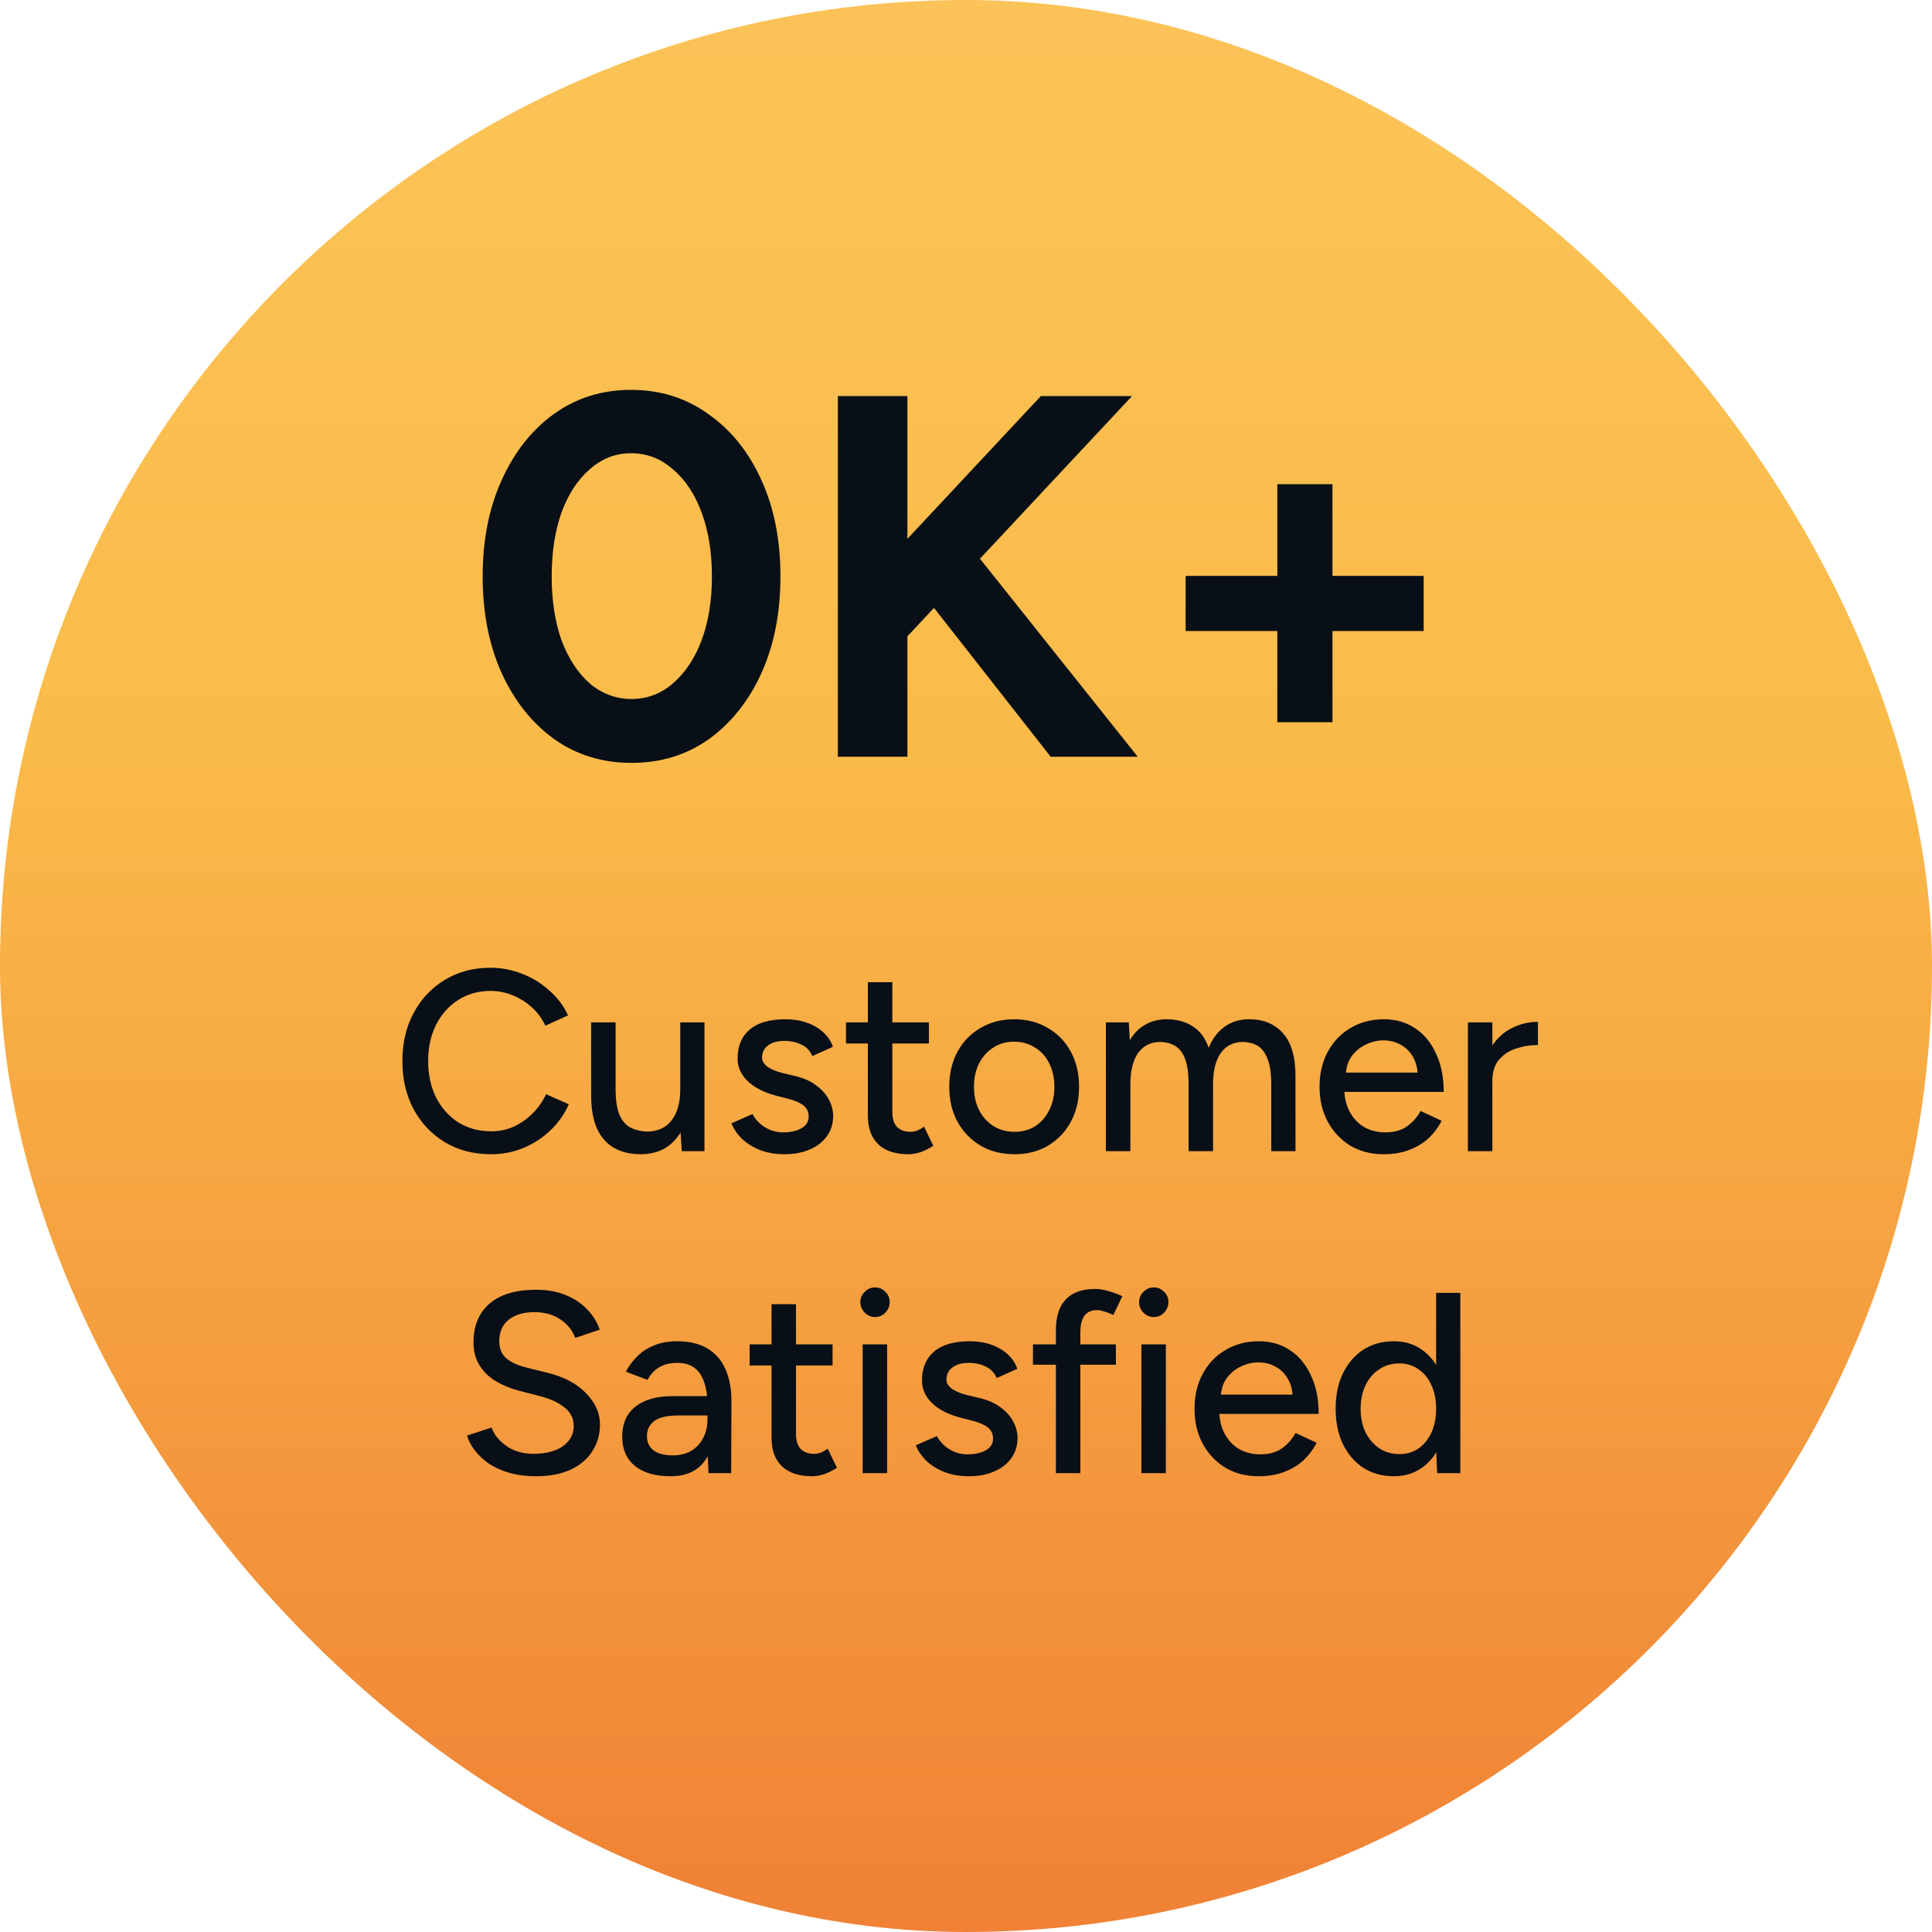 <svg width="120" height="120" viewBox="0 0 120 120" fill="none" xmlns="http://www.w3.org/2000/svg">
<rect width="120" height="120" rx="60" fill="url(#paint0_linear_4002_784)"/>
<path d="M39.227 47.384C37.414 47.384 35.814 46.893 34.427 45.912C33.041 44.909 31.953 43.544 31.163 41.816C30.374 40.067 29.979 38.061 29.979 35.8C29.979 33.539 30.374 31.544 31.163 29.816C31.953 28.067 33.03 26.701 34.395 25.72C35.782 24.717 37.382 24.216 39.195 24.216C41.009 24.216 42.609 24.717 43.995 25.72C45.403 26.701 46.502 28.067 47.291 29.816C48.081 31.544 48.475 33.539 48.475 35.8C48.475 38.061 48.081 40.067 47.291 41.816C46.502 43.544 45.414 44.909 44.027 45.912C42.641 46.893 41.041 47.384 39.227 47.384ZM39.227 43.416C40.187 43.416 41.041 43.096 41.787 42.456C42.555 41.795 43.153 40.899 43.579 39.768C44.006 38.616 44.219 37.293 44.219 35.8C44.219 34.307 44.006 32.984 43.579 31.832C43.153 30.68 42.555 29.784 41.787 29.144C41.041 28.483 40.177 28.152 39.195 28.152C38.235 28.152 37.382 28.483 36.635 29.144C35.889 29.784 35.302 30.68 34.875 31.832C34.47 32.984 34.267 34.307 34.267 35.8C34.267 37.293 34.47 38.616 34.875 39.768C35.302 40.899 35.889 41.795 36.635 42.456C37.403 43.096 38.267 43.416 39.227 43.416ZM54.665 41.336L54.153 35.832L64.649 24.6H70.313L54.665 41.336ZM52.041 47V24.6H56.361V47H52.041ZM65.257 47L56.329 35.608L59.497 32.984L70.665 47H65.257ZM79.338 44.856V30.072H82.762V44.856H79.338ZM73.642 39.192V35.768H88.426V39.192H73.642Z" fill="#090F16"/>
<path d="M30.497 71.692C29.43 71.692 28.481 71.447 27.649 70.956C26.817 70.455 26.166 69.772 25.697 68.908C25.227 68.033 24.993 67.031 24.993 65.9C24.993 64.769 25.227 63.772 25.697 62.908C26.166 62.033 26.811 61.351 27.633 60.86C28.454 60.359 29.398 60.108 30.465 60.108C31.158 60.108 31.819 60.236 32.449 60.492C33.078 60.737 33.638 61.084 34.129 61.532C34.63 61.969 35.014 62.481 35.281 63.068L33.873 63.708C33.67 63.271 33.393 62.892 33.041 62.572C32.689 62.252 32.289 62.001 31.841 61.82C31.403 61.639 30.945 61.548 30.465 61.548C29.718 61.548 29.051 61.735 28.465 62.108C27.878 62.481 27.419 62.993 27.089 63.644C26.758 64.295 26.593 65.047 26.593 65.9C26.593 66.753 26.758 67.511 27.089 68.172C27.43 68.833 27.894 69.351 28.481 69.724C29.078 70.087 29.755 70.268 30.513 70.268C31.003 70.268 31.467 70.172 31.905 69.98C32.342 69.777 32.731 69.505 33.073 69.164C33.425 68.812 33.707 68.412 33.921 67.964L35.329 68.588C35.062 69.196 34.683 69.735 34.193 70.204C33.702 70.673 33.137 71.041 32.497 71.308C31.867 71.564 31.201 71.692 30.497 71.692ZM42.348 71.5L42.252 70.028V63.5H43.756V71.5H42.348ZM36.716 67.596V63.5H38.236V67.596H36.716ZM38.236 67.596C38.236 68.311 38.316 68.86 38.476 69.244C38.646 69.628 38.881 69.895 39.18 70.044C39.478 70.193 39.814 70.273 40.188 70.284C40.838 70.284 41.345 70.055 41.708 69.596C42.07 69.137 42.252 68.492 42.252 67.66H42.908C42.908 68.503 42.78 69.228 42.524 69.836C42.278 70.433 41.926 70.892 41.468 71.212C41.009 71.532 40.449 71.692 39.788 71.692C39.169 71.692 38.625 71.564 38.156 71.308C37.697 71.052 37.34 70.652 37.084 70.108C36.838 69.564 36.716 68.86 36.716 67.996V67.596H38.236ZM48.74 71.692C48.175 71.692 47.668 71.607 47.22 71.436C46.783 71.265 46.41 71.036 46.1 70.748C45.802 70.46 45.578 70.135 45.428 69.772L46.74 69.196C46.911 69.527 47.167 69.799 47.508 70.012C47.85 70.225 48.228 70.332 48.644 70.332C49.103 70.332 49.482 70.247 49.78 70.076C50.079 69.905 50.228 69.665 50.228 69.356C50.228 69.057 50.116 68.823 49.892 68.652C49.668 68.481 49.343 68.343 48.916 68.236L48.164 68.044C47.418 67.841 46.836 67.537 46.42 67.132C46.015 66.727 45.812 66.268 45.812 65.756C45.812 64.977 46.063 64.375 46.564 63.948C47.066 63.521 47.807 63.308 48.788 63.308C49.268 63.308 49.706 63.377 50.1 63.516C50.506 63.655 50.847 63.852 51.124 64.108C51.412 64.364 51.615 64.668 51.732 65.02L50.452 65.596C50.324 65.276 50.106 65.041 49.796 64.892C49.487 64.732 49.124 64.652 48.708 64.652C48.282 64.652 47.946 64.748 47.7 64.94C47.455 65.121 47.332 65.377 47.332 65.708C47.332 65.889 47.434 66.065 47.636 66.236C47.85 66.396 48.159 66.529 48.564 66.636L49.428 66.844C49.951 66.972 50.383 67.169 50.724 67.436C51.066 67.692 51.322 67.985 51.492 68.316C51.663 68.636 51.748 68.972 51.748 69.324C51.748 69.804 51.615 70.225 51.348 70.588C51.092 70.94 50.735 71.212 50.276 71.404C49.828 71.596 49.316 71.692 48.74 71.692ZM56.417 71.692C55.617 71.692 54.999 71.489 54.561 71.084C54.124 70.668 53.905 70.076 53.905 69.308V61.004H55.425V69.084C55.425 69.479 55.521 69.783 55.713 69.996C55.916 70.199 56.204 70.3 56.577 70.3C56.684 70.3 56.801 70.279 56.929 70.236C57.057 70.193 57.212 70.108 57.393 69.98L57.969 71.164C57.692 71.345 57.425 71.479 57.169 71.564C56.924 71.649 56.673 71.692 56.417 71.692ZM52.545 64.812V63.5H57.697V64.812H52.545ZM63.024 71.692C62.224 71.692 61.52 71.516 60.912 71.164C60.304 70.801 59.824 70.305 59.472 69.676C59.13 69.047 58.96 68.321 58.96 67.5C58.96 66.679 59.13 65.953 59.472 65.324C59.813 64.695 60.288 64.204 60.896 63.852C61.504 63.489 62.202 63.308 62.992 63.308C63.781 63.308 64.48 63.489 65.088 63.852C65.696 64.204 66.17 64.695 66.512 65.324C66.853 65.953 67.024 66.679 67.024 67.5C67.024 68.321 66.853 69.047 66.512 69.676C66.17 70.305 65.696 70.801 65.088 71.164C64.49 71.516 63.802 71.692 63.024 71.692ZM63.024 70.3C63.504 70.3 63.93 70.183 64.304 69.948C64.677 69.703 64.965 69.372 65.168 68.956C65.381 68.54 65.488 68.055 65.488 67.5C65.488 66.945 65.381 66.46 65.168 66.044C64.965 65.628 64.672 65.303 64.288 65.068C63.904 64.823 63.472 64.7 62.992 64.7C62.501 64.7 62.069 64.823 61.696 65.068C61.322 65.303 61.029 65.628 60.816 66.044C60.602 66.46 60.496 66.945 60.496 67.5C60.496 68.055 60.602 68.54 60.816 68.956C61.029 69.372 61.328 69.703 61.712 69.948C62.096 70.183 62.533 70.3 63.024 70.3ZM68.689 71.5V63.5H70.113L70.177 64.604C70.433 64.177 70.753 63.857 71.137 63.644C71.521 63.42 71.963 63.308 72.465 63.308C73.105 63.308 73.649 63.457 74.097 63.756C74.545 64.044 74.87 64.487 75.073 65.084C75.308 64.508 75.638 64.071 76.065 63.772C76.492 63.463 76.998 63.308 77.585 63.308C78.492 63.308 79.201 63.607 79.713 64.204C80.225 64.791 80.475 65.697 80.465 66.924V71.5H78.961V67.404C78.961 66.679 78.881 66.129 78.721 65.756C78.572 65.372 78.369 65.105 78.113 64.956C77.857 64.807 77.558 64.727 77.217 64.716C76.62 64.716 76.156 64.945 75.825 65.404C75.505 65.863 75.345 66.508 75.345 67.34V71.5H73.825V67.404C73.825 66.679 73.75 66.129 73.601 65.756C73.451 65.372 73.243 65.105 72.977 64.956C72.721 64.807 72.422 64.727 72.081 64.716C71.484 64.716 71.019 64.945 70.689 65.404C70.369 65.863 70.209 66.508 70.209 67.34V71.5H68.689ZM85.944 71.692C85.165 71.692 84.477 71.516 83.88 71.164C83.282 70.801 82.813 70.305 82.472 69.676C82.13 69.047 81.96 68.321 81.96 67.5C81.96 66.679 82.13 65.953 82.472 65.324C82.813 64.695 83.282 64.204 83.88 63.852C84.488 63.489 85.181 63.308 85.96 63.308C86.696 63.308 87.341 63.495 87.896 63.868C88.45 64.231 88.882 64.753 89.192 65.436C89.512 66.108 89.672 66.903 89.672 67.82H83.208L83.496 67.58C83.496 68.145 83.608 68.636 83.832 69.052C84.056 69.468 84.36 69.788 84.744 70.012C85.128 70.225 85.565 70.332 86.056 70.332C86.589 70.332 87.032 70.209 87.384 69.964C87.746 69.708 88.029 69.388 88.232 69.004L89.544 69.612C89.33 70.028 89.053 70.396 88.712 70.716C88.37 71.025 87.965 71.265 87.496 71.436C87.037 71.607 86.52 71.692 85.944 71.692ZM83.592 66.86L83.288 66.62H88.344L88.056 66.86C88.056 66.391 87.96 65.991 87.768 65.66C87.576 65.319 87.32 65.063 87 64.892C86.68 64.711 86.322 64.62 85.928 64.62C85.544 64.62 85.17 64.711 84.808 64.892C84.456 65.063 84.162 65.313 83.928 65.644C83.704 65.975 83.592 66.38 83.592 66.86ZM92.101 67.196C92.101 66.332 92.266 65.628 92.597 65.084C92.928 64.54 93.355 64.135 93.877 63.868C94.4 63.601 94.949 63.468 95.525 63.468V64.908C95.045 64.908 94.587 64.983 94.149 65.132C93.722 65.271 93.371 65.505 93.093 65.836C92.826 66.156 92.693 66.593 92.693 67.148L92.101 67.196ZM91.173 71.5V63.5H92.693V71.5H91.173ZM33.282 91.692C32.685 91.692 32.141 91.623 31.65 91.484C31.17 91.345 30.749 91.159 30.386 90.924C30.034 90.679 29.741 90.407 29.506 90.108C29.271 89.809 29.106 89.495 29.01 89.164L30.53 88.668C30.69 89.105 30.994 89.484 31.442 89.804C31.89 90.124 32.44 90.289 33.09 90.3C33.88 90.3 34.498 90.145 34.946 89.836C35.405 89.516 35.634 89.095 35.634 88.572C35.634 88.092 35.437 87.703 35.042 87.404C34.648 87.095 34.125 86.86 33.474 86.7L32.178 86.364C31.666 86.225 31.197 86.028 30.77 85.772C30.354 85.516 30.023 85.191 29.778 84.796C29.533 84.401 29.41 83.927 29.41 83.372C29.41 82.348 29.741 81.548 30.402 80.972C31.074 80.396 32.039 80.108 33.298 80.108C34.023 80.108 34.653 80.225 35.186 80.46C35.719 80.684 36.157 80.983 36.498 81.356C36.85 81.729 37.101 82.14 37.25 82.588L35.73 83.1C35.549 82.62 35.239 82.236 34.802 81.948C34.365 81.649 33.826 81.5 33.186 81.5C32.514 81.5 31.981 81.66 31.586 81.98C31.202 82.3 31.01 82.737 31.01 83.292C31.01 83.761 31.16 84.124 31.458 84.38C31.767 84.625 32.178 84.812 32.69 84.94L33.986 85.26C35.032 85.516 35.837 85.943 36.402 86.54C36.978 87.127 37.266 87.772 37.266 88.476C37.266 89.084 37.111 89.633 36.802 90.124C36.504 90.604 36.056 90.988 35.458 91.276C34.871 91.553 34.146 91.692 33.282 91.692ZM44.007 91.5L43.943 90.108V87.324C43.943 86.737 43.874 86.247 43.735 85.852C43.607 85.457 43.404 85.159 43.127 84.956C42.86 84.753 42.503 84.652 42.055 84.652C41.639 84.652 41.276 84.737 40.967 84.908C40.668 85.079 40.418 85.345 40.215 85.708L38.871 85.196C39.063 84.833 39.303 84.513 39.591 84.236C39.879 83.948 40.226 83.724 40.631 83.564C41.036 83.393 41.511 83.308 42.055 83.308C42.812 83.308 43.442 83.457 43.943 83.756C44.444 84.055 44.818 84.487 45.063 85.052C45.319 85.617 45.442 86.316 45.431 87.148L45.415 91.5H44.007ZM41.655 91.692C40.706 91.692 39.964 91.479 39.431 91.052C38.908 90.615 38.647 90.012 38.647 89.244C38.647 88.423 38.919 87.799 39.463 87.372C40.018 86.935 40.786 86.716 41.767 86.716H43.991V87.916H42.183C41.447 87.916 40.93 88.033 40.631 88.268C40.332 88.492 40.183 88.807 40.183 89.212C40.183 89.585 40.322 89.879 40.599 90.092C40.887 90.295 41.282 90.396 41.783 90.396C42.22 90.396 42.599 90.305 42.919 90.124C43.239 89.932 43.49 89.665 43.671 89.324C43.852 88.983 43.943 88.593 43.943 88.156H44.471C44.471 89.244 44.236 90.108 43.767 90.748C43.308 91.377 42.604 91.692 41.655 91.692ZM50.433 91.692C49.633 91.692 49.014 91.489 48.577 91.084C48.14 90.668 47.921 90.076 47.921 89.308V81.004H49.441V89.084C49.441 89.479 49.537 89.783 49.729 89.996C49.932 90.199 50.22 90.3 50.593 90.3C50.7 90.3 50.817 90.279 50.945 90.236C51.073 90.193 51.228 90.108 51.409 89.98L51.985 91.164C51.708 91.345 51.441 91.479 51.185 91.564C50.94 91.649 50.689 91.692 50.433 91.692ZM46.561 84.812V83.5H51.713V84.812H46.561ZM53.582 91.5V83.5H55.102V91.5H53.582ZM54.35 81.804C54.104 81.804 53.891 81.713 53.71 81.532C53.528 81.34 53.438 81.121 53.438 80.876C53.438 80.62 53.528 80.407 53.71 80.236C53.891 80.055 54.104 79.964 54.35 79.964C54.606 79.964 54.819 80.055 54.99 80.236C55.171 80.407 55.262 80.62 55.262 80.876C55.262 81.121 55.171 81.34 54.99 81.532C54.819 81.713 54.606 81.804 54.35 81.804ZM60.193 91.692C59.628 91.692 59.121 91.607 58.673 91.436C58.236 91.265 57.863 91.036 57.553 90.748C57.255 90.46 57.031 90.135 56.881 89.772L58.193 89.196C58.364 89.527 58.62 89.799 58.961 90.012C59.303 90.225 59.681 90.332 60.097 90.332C60.556 90.332 60.935 90.247 61.233 90.076C61.532 89.905 61.681 89.665 61.681 89.356C61.681 89.057 61.569 88.823 61.345 88.652C61.121 88.481 60.796 88.343 60.369 88.236L59.617 88.044C58.871 87.841 58.289 87.537 57.873 87.132C57.468 86.727 57.265 86.268 57.265 85.756C57.265 84.977 57.516 84.375 58.017 83.948C58.519 83.521 59.26 83.308 60.241 83.308C60.721 83.308 61.159 83.377 61.553 83.516C61.959 83.655 62.3 83.852 62.577 84.108C62.865 84.364 63.068 84.668 63.185 85.02L61.905 85.596C61.777 85.276 61.559 85.041 61.249 84.892C60.94 84.732 60.577 84.652 60.161 84.652C59.735 84.652 59.399 84.748 59.153 84.94C58.908 85.121 58.785 85.377 58.785 85.708C58.785 85.889 58.887 86.065 59.089 86.236C59.303 86.396 59.612 86.529 60.017 86.636L60.881 86.844C61.404 86.972 61.836 87.169 62.177 87.436C62.519 87.692 62.775 87.985 62.945 88.316C63.116 88.636 63.201 88.972 63.201 89.324C63.201 89.804 63.068 90.225 62.801 90.588C62.545 90.94 62.188 91.212 61.729 91.404C61.281 91.596 60.769 91.692 60.193 91.692ZM65.583 91.5V82.62C65.583 81.777 65.785 81.143 66.191 80.716C66.596 80.279 67.209 80.06 68.031 80.06C68.276 80.06 68.543 80.103 68.831 80.188C69.119 80.263 69.412 80.369 69.711 80.508L69.151 81.676C68.927 81.569 68.729 81.495 68.559 81.452C68.399 81.399 68.26 81.372 68.143 81.372C67.791 81.372 67.529 81.489 67.359 81.724C67.188 81.948 67.103 82.3 67.103 82.78V91.5H65.583ZM64.159 84.764V83.5H69.311V84.764H64.159ZM70.894 91.5V83.5H72.414V91.5H70.894ZM71.662 81.804C71.417 81.804 71.204 81.713 71.022 81.532C70.841 81.34 70.75 81.121 70.75 80.876C70.75 80.62 70.841 80.407 71.022 80.236C71.204 80.055 71.417 79.964 71.662 79.964C71.918 79.964 72.132 80.055 72.302 80.236C72.484 80.407 72.574 80.62 72.574 80.876C72.574 81.121 72.484 81.34 72.302 81.532C72.132 81.713 71.918 81.804 71.662 81.804ZM78.178 91.692C77.399 91.692 76.711 91.516 76.114 91.164C75.517 90.801 75.047 90.305 74.706 89.676C74.365 89.047 74.194 88.321 74.194 87.5C74.194 86.679 74.365 85.953 74.706 85.324C75.047 84.695 75.517 84.204 76.114 83.852C76.722 83.489 77.415 83.308 78.194 83.308C78.93 83.308 79.575 83.495 80.13 83.868C80.685 84.231 81.117 84.753 81.426 85.436C81.746 86.108 81.906 86.903 81.906 87.82H75.442L75.73 87.58C75.73 88.145 75.842 88.636 76.066 89.052C76.29 89.468 76.594 89.788 76.978 90.012C77.362 90.225 77.799 90.332 78.29 90.332C78.823 90.332 79.266 90.209 79.618 89.964C79.981 89.708 80.263 89.388 80.466 89.004L81.778 89.612C81.565 90.028 81.287 90.396 80.946 90.716C80.605 91.025 80.199 91.265 79.73 91.436C79.271 91.607 78.754 91.692 78.178 91.692ZM75.826 86.86L75.522 86.62H80.578L80.29 86.86C80.29 86.391 80.194 85.991 80.002 85.66C79.81 85.319 79.554 85.063 79.234 84.892C78.914 84.711 78.557 84.62 78.162 84.62C77.778 84.62 77.405 84.711 77.042 84.892C76.69 85.063 76.397 85.313 76.162 85.644C75.938 85.975 75.826 86.38 75.826 86.86ZM89.264 91.5L89.2 90.012V80.3H90.704V91.5H89.264ZM86.576 91.692C85.85 91.692 85.216 91.516 84.672 91.164C84.138 90.812 83.717 90.321 83.408 89.692C83.109 89.063 82.96 88.332 82.96 87.5C82.96 86.657 83.109 85.927 83.408 85.308C83.717 84.679 84.138 84.188 84.672 83.836C85.216 83.484 85.85 83.308 86.576 83.308C87.248 83.308 87.829 83.484 88.32 83.836C88.821 84.188 89.205 84.679 89.472 85.308C89.738 85.927 89.872 86.657 89.872 87.5C89.872 88.332 89.738 89.063 89.472 89.692C89.205 90.321 88.821 90.812 88.32 91.164C87.829 91.516 87.248 91.692 86.576 91.692ZM86.928 90.316C87.376 90.316 87.77 90.199 88.112 89.964C88.453 89.719 88.72 89.388 88.912 88.972C89.104 88.545 89.2 88.055 89.2 87.5C89.2 86.945 89.104 86.46 88.912 86.044C88.72 85.617 88.453 85.287 88.112 85.052C87.77 84.807 87.37 84.684 86.912 84.684C86.442 84.684 86.026 84.807 85.664 85.052C85.301 85.287 85.018 85.617 84.816 86.044C84.613 86.46 84.512 86.945 84.512 87.5C84.512 88.055 84.613 88.545 84.816 88.972C85.029 89.388 85.317 89.719 85.68 89.964C86.042 90.199 86.458 90.316 86.928 90.316Z" fill="#090F16"/>
<defs>
<linearGradient id="paint0_linear_4002_784" x1="60" y1="-20.153" x2="60" y2="155.725" gradientUnits="userSpaceOnUse">
<stop stop-color="#FBC75E"/>
<stop offset="0.375" stop-color="#FABB49"/>
<stop offset="1" stop-color="#EB652B"/>
</linearGradient>
</defs>
</svg>

